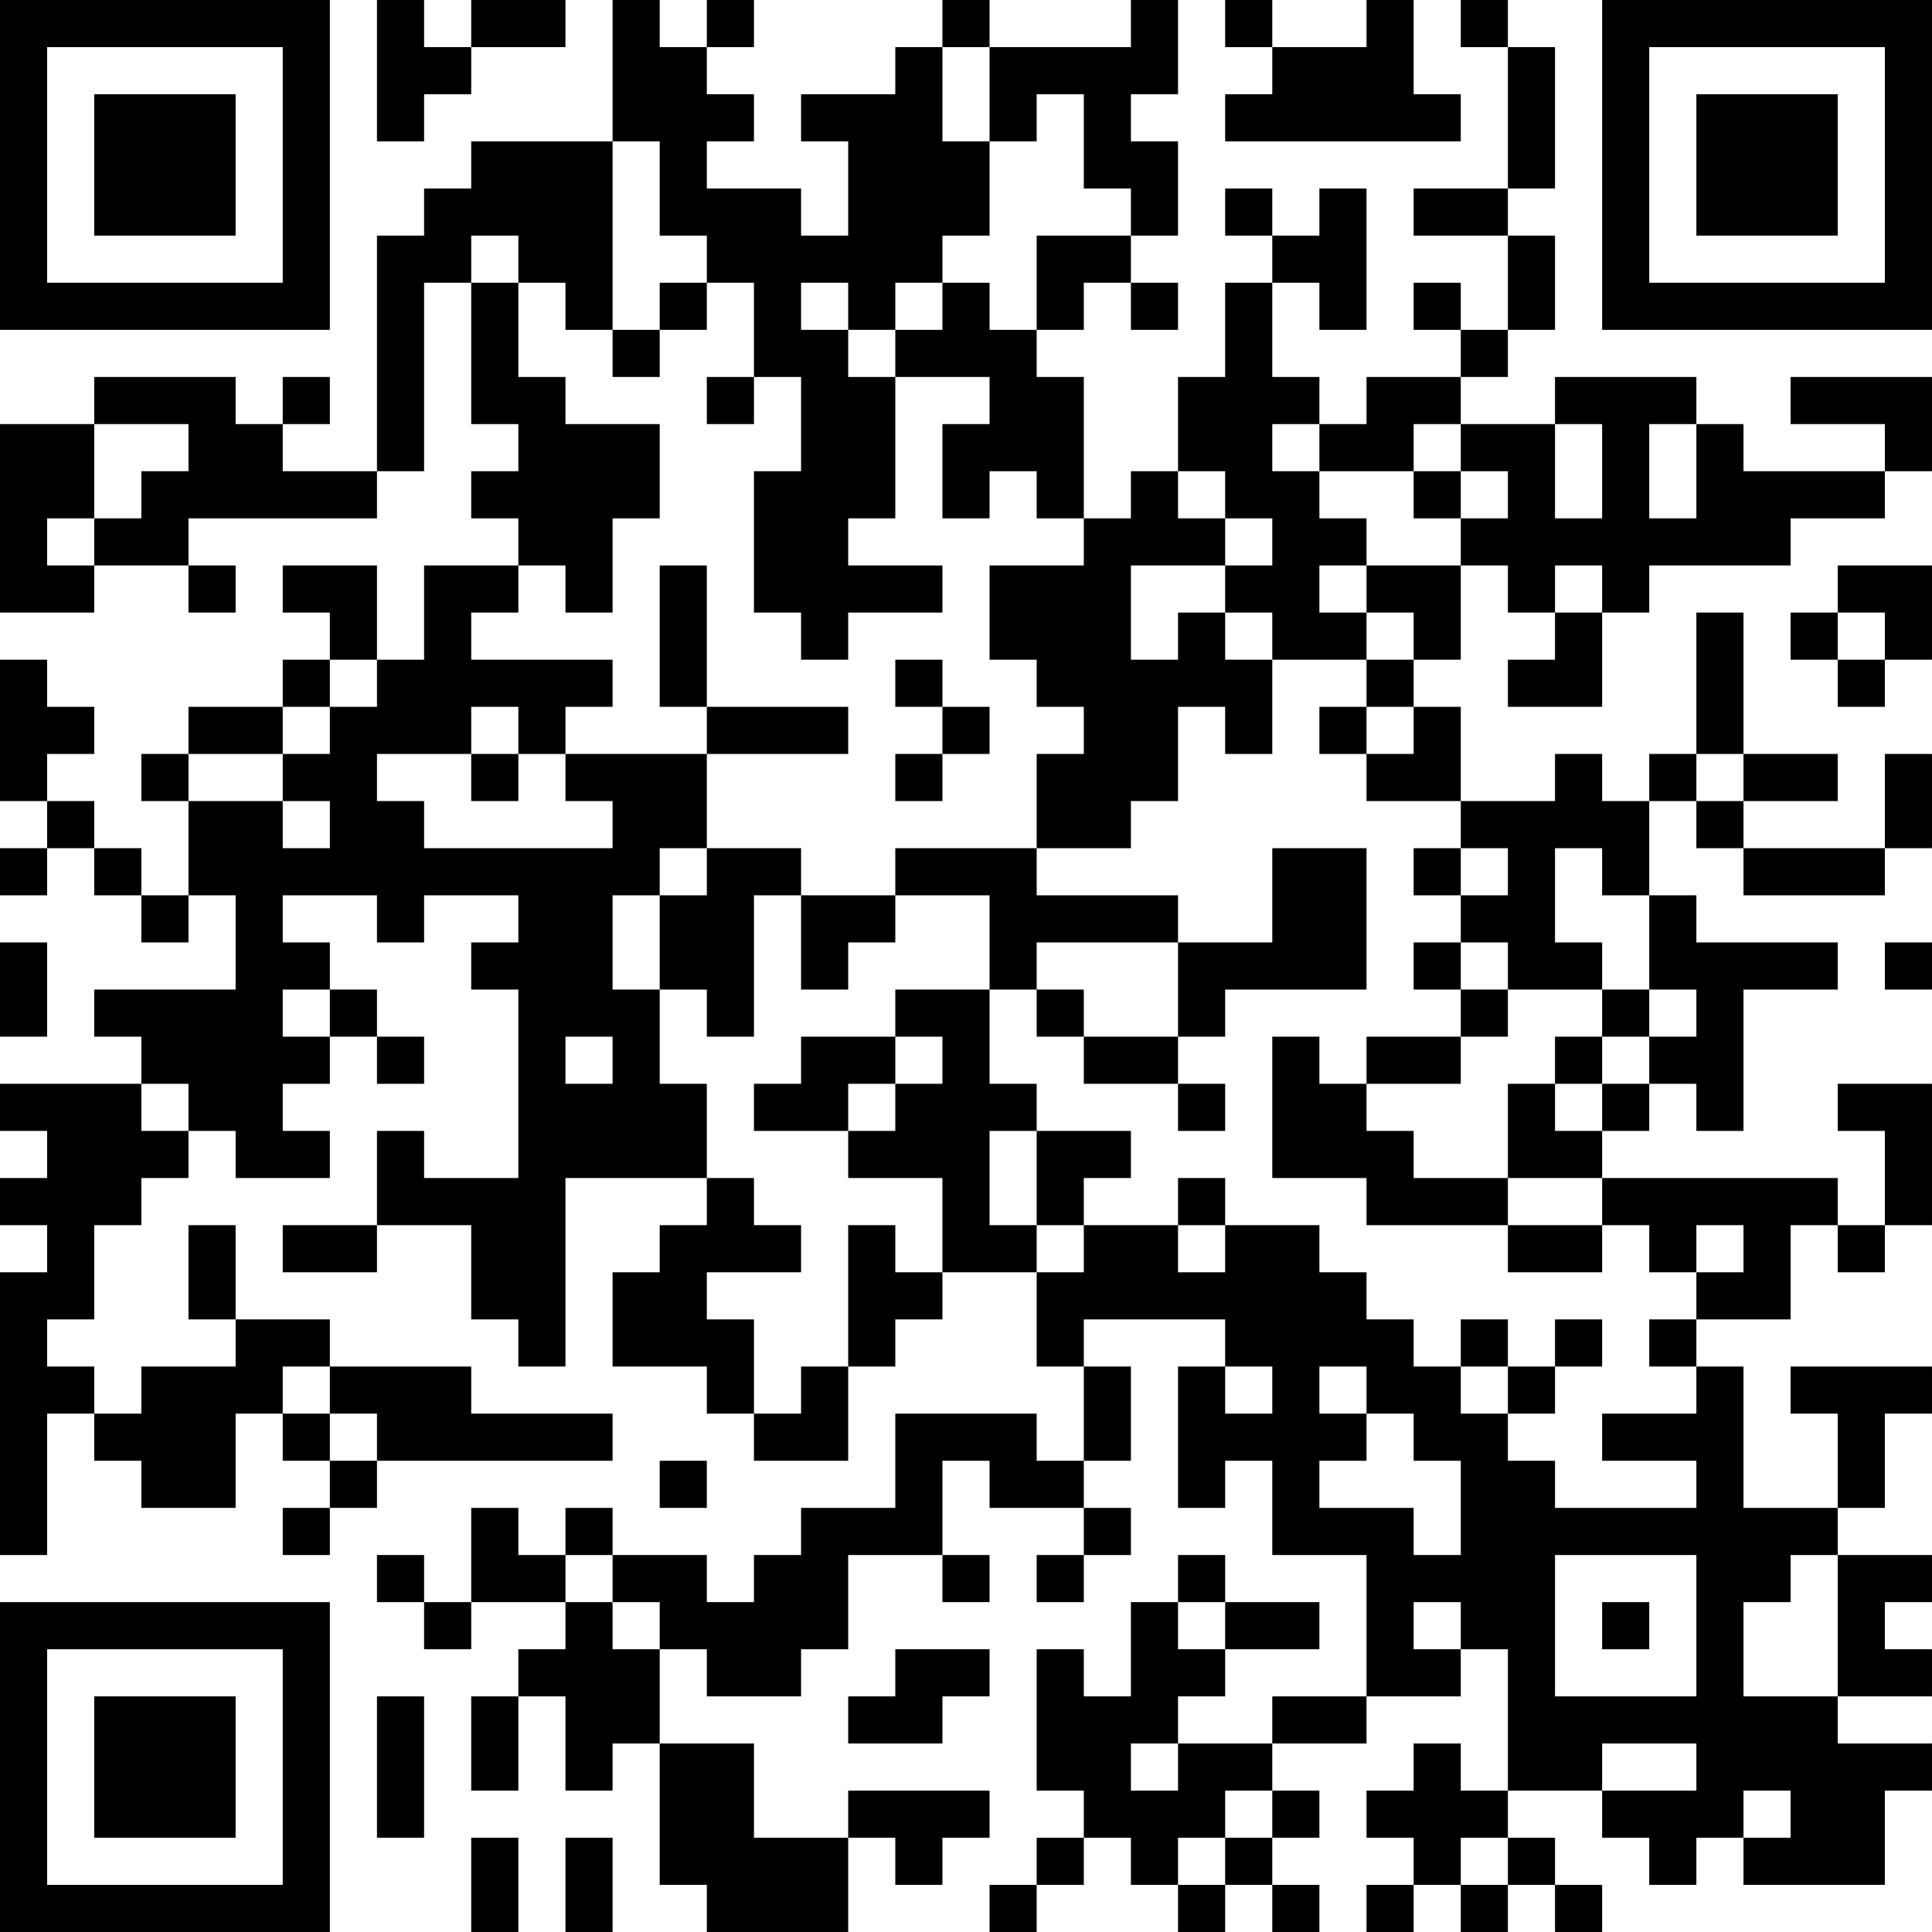 <?xml version="1.0" encoding="UTF-8"?>
<svg xmlns="http://www.w3.org/2000/svg" version="1.1" width="200" height="200" viewBox="0 0 200 200"><rect x="0" y="0" width="200" height="200" fill="#ffffff"/><g transform="scale(4.878)"><g transform="translate(0,0)"><path fill-rule="evenodd" d="M8 0L8 3L9 3L9 2L10 2L10 1L12 1L12 0L10 0L10 1L9 1L9 0ZM13 0L13 3L10 3L10 4L9 4L9 5L8 5L8 10L6 10L6 9L7 9L7 8L6 8L6 9L5 9L5 8L2 8L2 9L0 9L0 13L2 13L2 12L4 12L4 13L5 13L5 12L4 12L4 11L8 11L8 10L9 10L9 6L10 6L10 9L11 9L11 10L10 10L10 11L11 11L11 12L9 12L9 14L8 14L8 12L6 12L6 13L7 13L7 14L6 14L6 15L4 15L4 16L3 16L3 17L4 17L4 19L3 19L3 18L2 18L2 17L1 17L1 16L2 16L2 15L1 15L1 14L0 14L0 17L1 17L1 18L0 18L0 19L1 19L1 18L2 18L2 19L3 19L3 20L4 20L4 19L5 19L5 21L2 21L2 22L3 22L3 23L0 23L0 24L1 24L1 25L0 25L0 26L1 26L1 27L0 27L0 33L1 33L1 30L2 30L2 31L3 31L3 32L5 32L5 30L6 30L6 31L7 31L7 32L6 32L6 33L7 33L7 32L8 32L8 31L13 31L13 30L10 30L10 29L7 29L7 28L5 28L5 26L4 26L4 28L5 28L5 29L3 29L3 30L2 30L2 29L1 29L1 28L2 28L2 26L3 26L3 25L4 25L4 24L5 24L5 25L7 25L7 24L6 24L6 23L7 23L7 22L8 22L8 23L9 23L9 22L8 22L8 21L7 21L7 20L6 20L6 19L8 19L8 20L9 20L9 19L11 19L11 20L10 20L10 21L11 21L11 25L9 25L9 24L8 24L8 26L6 26L6 27L8 27L8 26L10 26L10 28L11 28L11 29L12 29L12 25L15 25L15 26L14 26L14 27L13 27L13 29L15 29L15 30L16 30L16 31L18 31L18 29L19 29L19 28L20 28L20 27L22 27L22 29L23 29L23 31L22 31L22 30L19 30L19 32L17 32L17 33L16 33L16 34L15 34L15 33L13 33L13 32L12 32L12 33L11 33L11 32L10 32L10 34L9 34L9 33L8 33L8 34L9 34L9 35L10 35L10 34L12 34L12 35L11 35L11 36L10 36L10 38L11 38L11 36L12 36L12 38L13 38L13 37L14 37L14 40L15 40L15 41L18 41L18 39L19 39L19 40L20 40L20 39L21 39L21 38L18 38L18 39L16 39L16 37L14 37L14 35L15 35L15 36L17 36L17 35L18 35L18 33L20 33L20 34L21 34L21 33L20 33L20 31L21 31L21 32L23 32L23 33L22 33L22 34L23 34L23 33L24 33L24 32L23 32L23 31L24 31L24 29L23 29L23 28L26 28L26 29L25 29L25 32L26 32L26 31L27 31L27 33L29 33L29 36L27 36L27 37L25 37L25 36L26 36L26 35L28 35L28 34L26 34L26 33L25 33L25 34L24 34L24 36L23 36L23 35L22 35L22 38L23 38L23 39L22 39L22 40L21 40L21 41L22 41L22 40L23 40L23 39L24 39L24 40L25 40L25 41L26 41L26 40L27 40L27 41L28 41L28 40L27 40L27 39L28 39L28 38L27 38L27 37L29 37L29 36L31 36L31 35L32 35L32 38L31 38L31 37L30 37L30 38L29 38L29 39L30 39L30 40L29 40L29 41L30 41L30 40L31 40L31 41L32 41L32 40L33 40L33 41L34 41L34 40L33 40L33 39L32 39L32 38L34 38L34 39L35 39L35 40L36 40L36 39L37 39L37 40L40 40L40 38L41 38L41 37L39 37L39 36L41 36L41 35L40 35L40 34L41 34L41 33L39 33L39 32L40 32L40 30L41 30L41 29L38 29L38 30L39 30L39 32L37 32L37 29L36 29L36 28L38 28L38 26L39 26L39 27L40 27L40 26L41 26L41 23L39 23L39 24L40 24L40 26L39 26L39 25L34 25L34 24L35 24L35 23L36 23L36 24L37 24L37 21L39 21L39 20L36 20L36 19L35 19L35 17L36 17L36 18L37 18L37 19L40 19L40 18L41 18L41 16L40 16L40 18L37 18L37 17L39 17L39 16L37 16L37 13L36 13L36 16L35 16L35 17L34 17L34 16L33 16L33 17L31 17L31 15L30 15L30 14L31 14L31 12L32 12L32 13L33 13L33 14L32 14L32 15L34 15L34 13L35 13L35 12L38 12L38 11L40 11L40 10L41 10L41 8L38 8L38 9L40 9L40 10L37 10L37 9L36 9L36 8L33 8L33 9L31 9L31 8L32 8L32 7L33 7L33 5L32 5L32 4L33 4L33 1L32 1L32 0L31 0L31 1L32 1L32 4L30 4L30 5L32 5L32 7L31 7L31 6L30 6L30 7L31 7L31 8L29 8L29 9L28 9L28 8L27 8L27 6L28 6L28 7L29 7L29 4L28 4L28 5L27 5L27 4L26 4L26 5L27 5L27 6L26 6L26 8L25 8L25 10L24 10L24 11L23 11L23 8L22 8L22 7L23 7L23 6L24 6L24 7L25 7L25 6L24 6L24 5L25 5L25 3L24 3L24 2L25 2L25 0L24 0L24 1L21 1L21 0L20 0L20 1L19 1L19 2L17 2L17 3L18 3L18 5L17 5L17 4L15 4L15 3L16 3L16 2L15 2L15 1L16 1L16 0L15 0L15 1L14 1L14 0ZM26 0L26 1L27 1L27 2L26 2L26 3L31 3L31 2L30 2L30 0L29 0L29 1L27 1L27 0ZM20 1L20 3L21 3L21 5L20 5L20 6L19 6L19 7L18 7L18 6L17 6L17 7L18 7L18 8L19 8L19 11L18 11L18 12L20 12L20 13L18 13L18 14L17 14L17 13L16 13L16 10L17 10L17 8L16 8L16 6L15 6L15 5L14 5L14 3L13 3L13 7L12 7L12 6L11 6L11 5L10 5L10 6L11 6L11 8L12 8L12 9L14 9L14 11L13 11L13 13L12 13L12 12L11 12L11 13L10 13L10 14L13 14L13 15L12 15L12 16L11 16L11 15L10 15L10 16L8 16L8 17L9 17L9 18L13 18L13 17L12 17L12 16L15 16L15 18L14 18L14 19L13 19L13 21L14 21L14 23L15 23L15 25L16 25L16 26L17 26L17 27L15 27L15 28L16 28L16 30L17 30L17 29L18 29L18 26L19 26L19 27L20 27L20 25L18 25L18 24L19 24L19 23L20 23L20 22L19 22L19 21L21 21L21 23L22 23L22 24L21 24L21 26L22 26L22 27L23 27L23 26L25 26L25 27L26 27L26 26L28 26L28 27L29 27L29 28L30 28L30 29L31 29L31 30L32 30L32 31L33 31L33 32L36 32L36 31L34 31L34 30L36 30L36 29L35 29L35 28L36 28L36 27L37 27L37 26L36 26L36 27L35 27L35 26L34 26L34 25L32 25L32 23L33 23L33 24L34 24L34 23L35 23L35 22L36 22L36 21L35 21L35 19L34 19L34 18L33 18L33 20L34 20L34 21L32 21L32 20L31 20L31 19L32 19L32 18L31 18L31 17L29 17L29 16L30 16L30 15L29 15L29 14L30 14L30 13L29 13L29 12L31 12L31 11L32 11L32 10L31 10L31 9L30 9L30 10L28 10L28 9L27 9L27 10L28 10L28 11L29 11L29 12L28 12L28 13L29 13L29 14L27 14L27 13L26 13L26 12L27 12L27 11L26 11L26 10L25 10L25 11L26 11L26 12L24 12L24 14L25 14L25 13L26 13L26 14L27 14L27 16L26 16L26 15L25 15L25 17L24 17L24 18L22 18L22 16L23 16L23 15L22 15L22 14L21 14L21 12L23 12L23 11L22 11L22 10L21 10L21 11L20 11L20 9L21 9L21 8L19 8L19 7L20 7L20 6L21 6L21 7L22 7L22 5L24 5L24 4L23 4L23 2L22 2L22 3L21 3L21 1ZM14 6L14 7L13 7L13 8L14 8L14 7L15 7L15 6ZM15 8L15 9L16 9L16 8ZM2 9L2 11L1 11L1 12L2 12L2 11L3 11L3 10L4 10L4 9ZM33 9L33 11L34 11L34 9ZM35 9L35 11L36 11L36 9ZM30 10L30 11L31 11L31 10ZM14 12L14 15L15 15L15 16L18 16L18 15L15 15L15 12ZM33 12L33 13L34 13L34 12ZM39 12L39 13L38 13L38 14L39 14L39 15L40 15L40 14L41 14L41 12ZM39 13L39 14L40 14L40 13ZM7 14L7 15L6 15L6 16L4 16L4 17L6 17L6 18L7 18L7 17L6 17L6 16L7 16L7 15L8 15L8 14ZM19 14L19 15L20 15L20 16L19 16L19 17L20 17L20 16L21 16L21 15L20 15L20 14ZM28 15L28 16L29 16L29 15ZM10 16L10 17L11 17L11 16ZM36 16L36 17L37 17L37 16ZM15 18L15 19L14 19L14 21L15 21L15 22L16 22L16 19L17 19L17 21L18 21L18 20L19 20L19 19L21 19L21 21L22 21L22 22L23 22L23 23L25 23L25 24L26 24L26 23L25 23L25 22L26 22L26 21L29 21L29 18L27 18L27 20L25 20L25 19L22 19L22 18L19 18L19 19L17 19L17 18ZM30 18L30 19L31 19L31 18ZM0 20L0 22L1 22L1 20ZM22 20L22 21L23 21L23 22L25 22L25 20ZM30 20L30 21L31 21L31 22L29 22L29 23L28 23L28 22L27 22L27 25L29 25L29 26L32 26L32 27L34 27L34 26L32 26L32 25L30 25L30 24L29 24L29 23L31 23L31 22L32 22L32 21L31 21L31 20ZM40 20L40 21L41 21L41 20ZM6 21L6 22L7 22L7 21ZM34 21L34 22L33 22L33 23L34 23L34 22L35 22L35 21ZM12 22L12 23L13 23L13 22ZM17 22L17 23L16 23L16 24L18 24L18 23L19 23L19 22ZM3 23L3 24L4 24L4 23ZM22 24L22 26L23 26L23 25L24 25L24 24ZM25 25L25 26L26 26L26 25ZM31 28L31 29L32 29L32 30L33 30L33 29L34 29L34 28L33 28L33 29L32 29L32 28ZM6 29L6 30L7 30L7 31L8 31L8 30L7 30L7 29ZM26 29L26 30L27 30L27 29ZM28 29L28 30L29 30L29 31L28 31L28 32L30 32L30 33L31 33L31 31L30 31L30 30L29 30L29 29ZM14 31L14 32L15 32L15 31ZM12 33L12 34L13 34L13 35L14 35L14 34L13 34L13 33ZM33 33L33 36L36 36L36 33ZM38 33L38 34L37 34L37 36L39 36L39 33ZM25 34L25 35L26 35L26 34ZM30 34L30 35L31 35L31 34ZM34 34L34 35L35 35L35 34ZM19 35L19 36L18 36L18 37L20 37L20 36L21 36L21 35ZM8 36L8 39L9 39L9 36ZM24 37L24 38L25 38L25 37ZM34 37L34 38L36 38L36 37ZM26 38L26 39L25 39L25 40L26 40L26 39L27 39L27 38ZM37 38L37 39L38 39L38 38ZM10 39L10 41L11 41L11 39ZM12 39L12 41L13 41L13 39ZM31 39L31 40L32 40L32 39ZM0 0L0 7L7 7L7 0ZM1 1L1 6L6 6L6 1ZM2 2L2 5L5 5L5 2ZM34 0L34 7L41 7L41 0ZM35 1L35 6L40 6L40 1ZM36 2L36 5L39 5L39 2ZM0 34L0 41L7 41L7 34ZM1 35L1 40L6 40L6 35ZM2 36L2 39L5 39L5 36Z" fill="#000000"/></g></g></svg>
